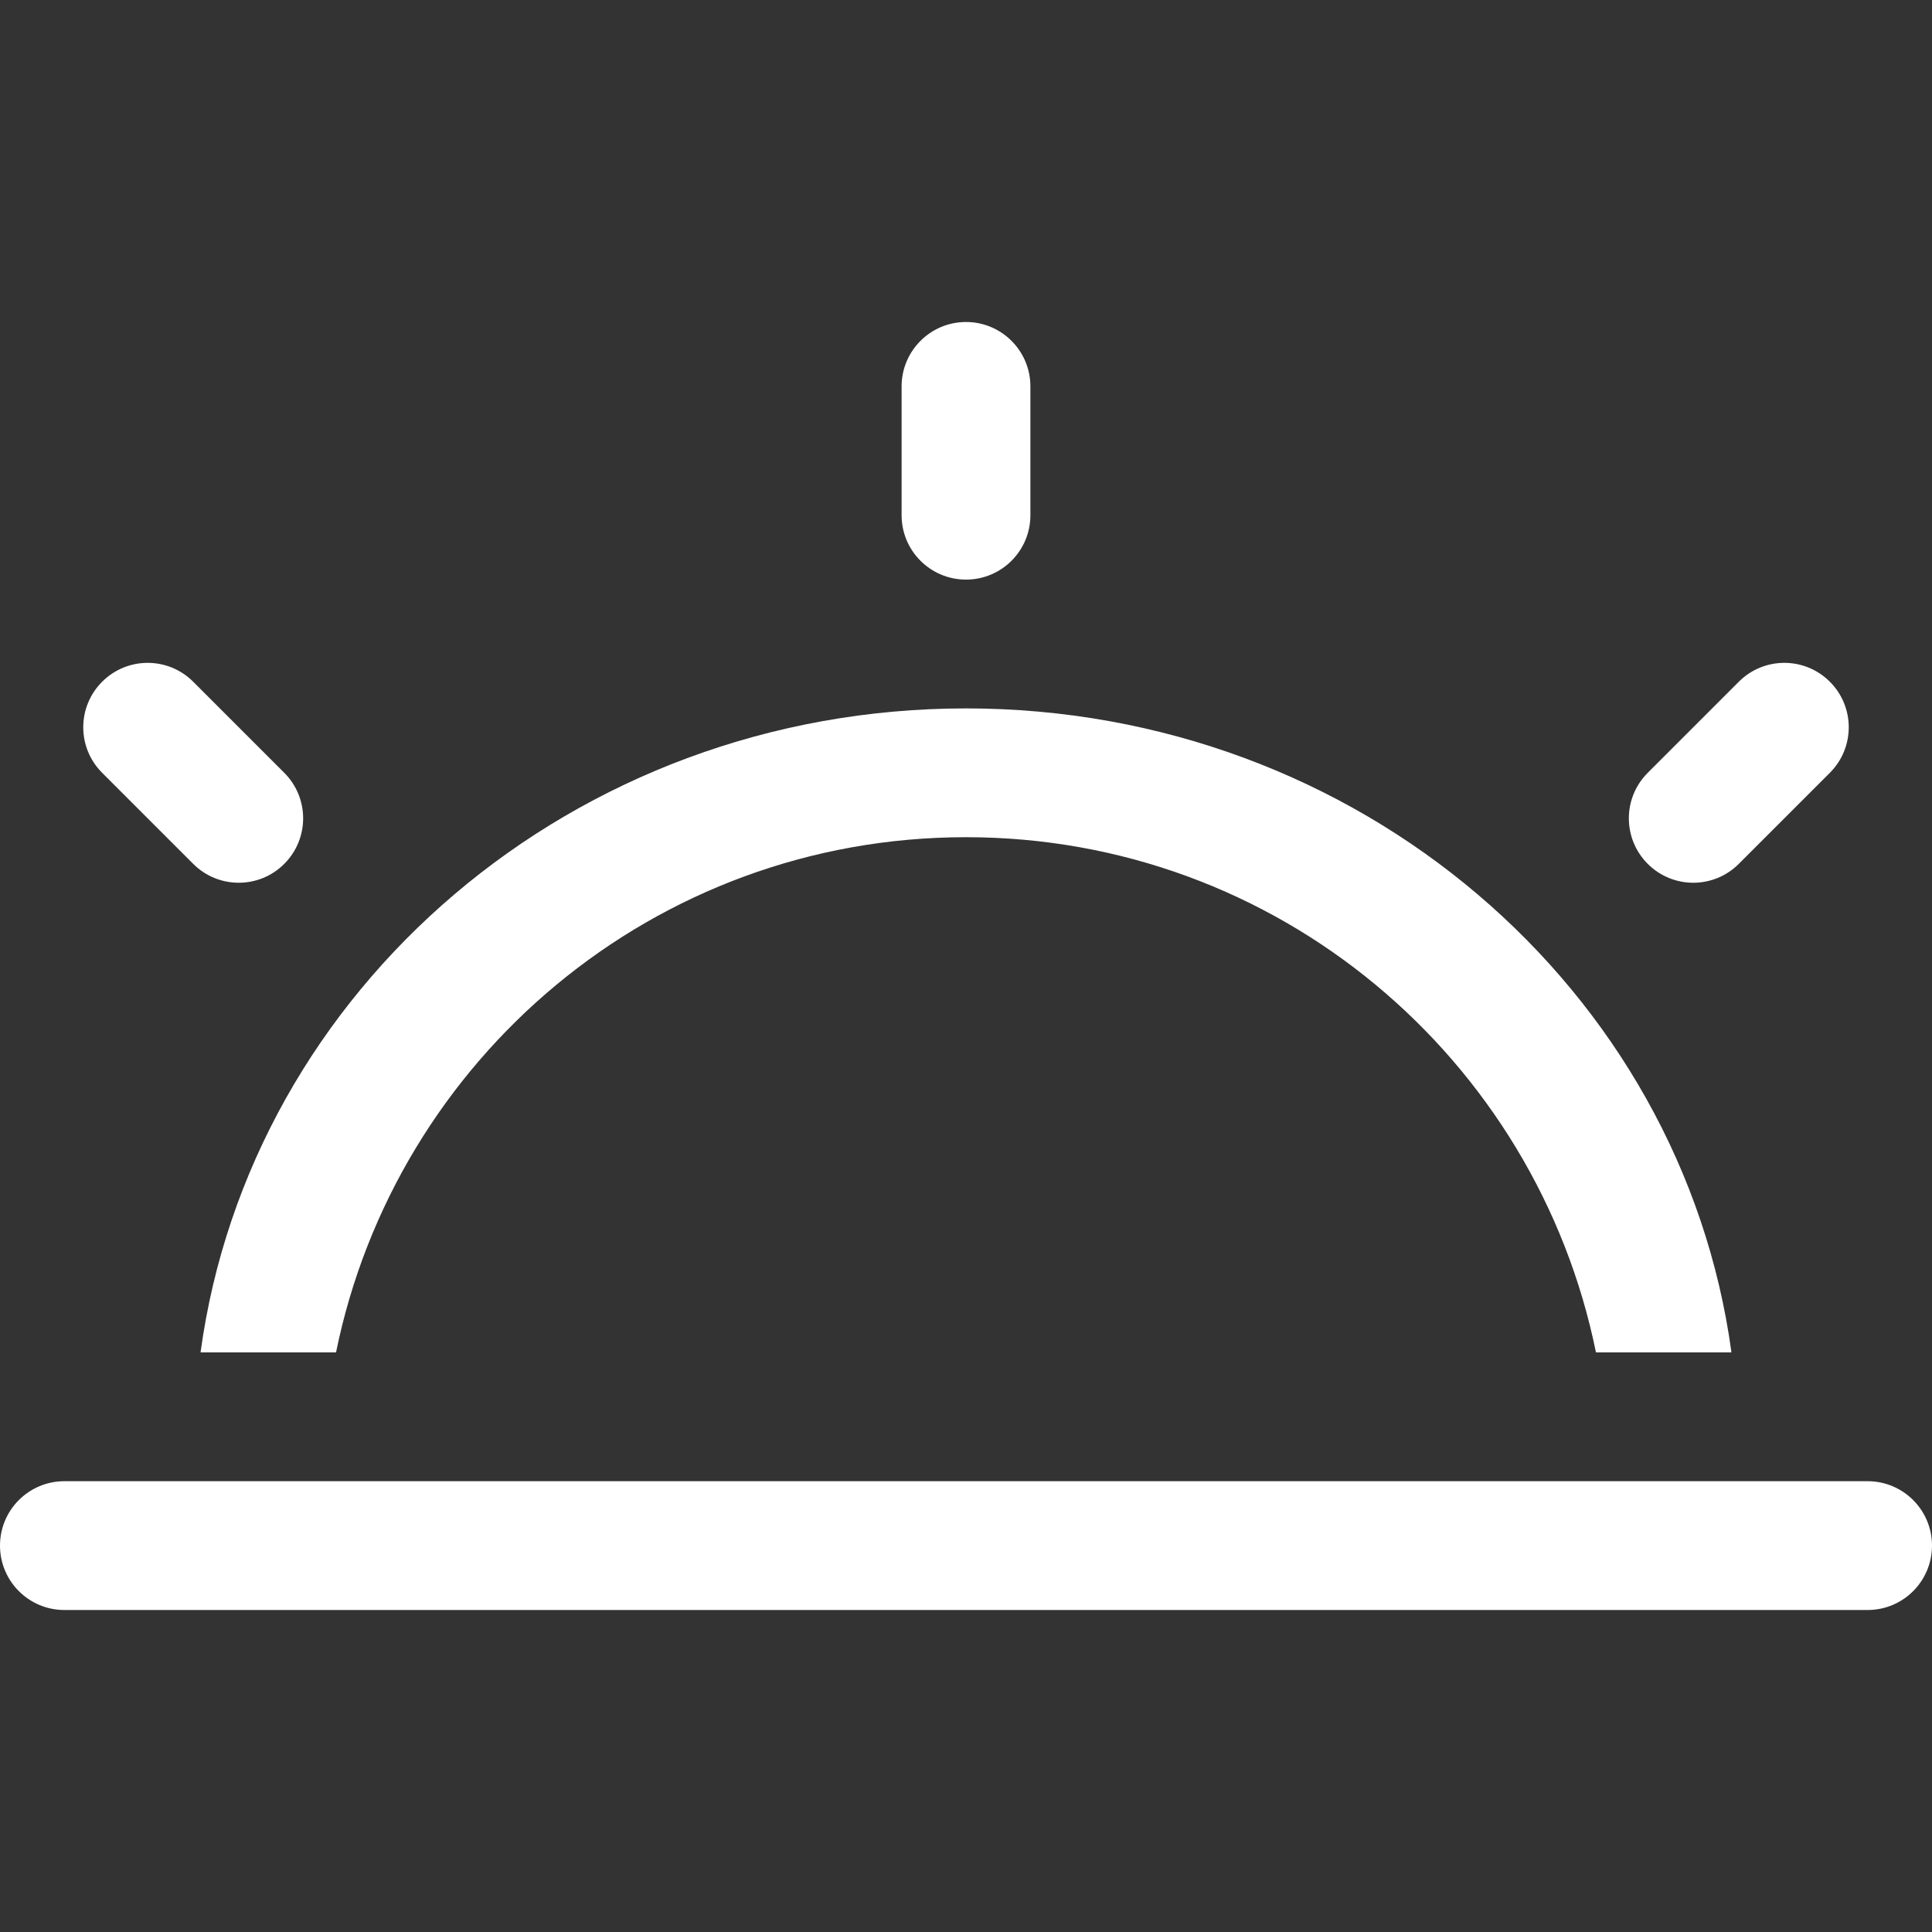 <svg viewBox="0 -5 30 30" version="1.1" xmlns="http://www.w3.org/2000/svg" xmlns:xlink="http://www.w3.org/1999/xlink" fill="#ffffff">
    <rect x="0" y="-5" width="30" height="30" fill="#333333" stroke="none"/>
    <title>sun</title>
    <desc>Created with Sketch Beta.</desc>
    <g fill="none" fill-rule="evenodd">
        <g transform="translate(-206 -831)" fill="#ffffff">
            <path d="M211.218,847 C212.146,842.438 216.161,839 221,839 C225.839,839 229.854,842.438 230.782,847 L232.886,847 C232.118,841.359 227.096,837 221,837 C214.904,837 209.882,841.359 209.114,847 L211.218,847 Z M235,849 L207,849 C206.448,849 206,849.447 206,850 C206,850.553 206.448,851 207,851 L235,851 C235.552,851 236,850.553 236,850 C236,849.447 235.552,849 235,849 Z M209,839.414 C209.391,839.805 210.024,839.805 210.414,839.414 C210.805,839.023 210.805,838.391 210.414,838 L209,836.586 C208.609,836.195 207.977,836.195 207.586,836.586 C207.195,836.977 207.195,837.609 207.586,838 L209,839.414 Z M233,839.414 L234.414,838 C234.805,837.609 234.805,836.977 234.414,836.586 C234.023,836.195 233.391,836.195 233,836.586 L231.586,838 C231.195,838.391 231.195,839.023 231.586,839.414 C231.977,839.805 232.609,839.805 233,839.414 Z M221,835 C221.552,835 222,834.553 222,834 L222,832 C222,831.448 221.552,831 221,831 C220.448,831 220,831.448 220,832 L220,834 C220,834.553 220.448,835 221,835 Z"/>
        </g>
    </g>
</svg>